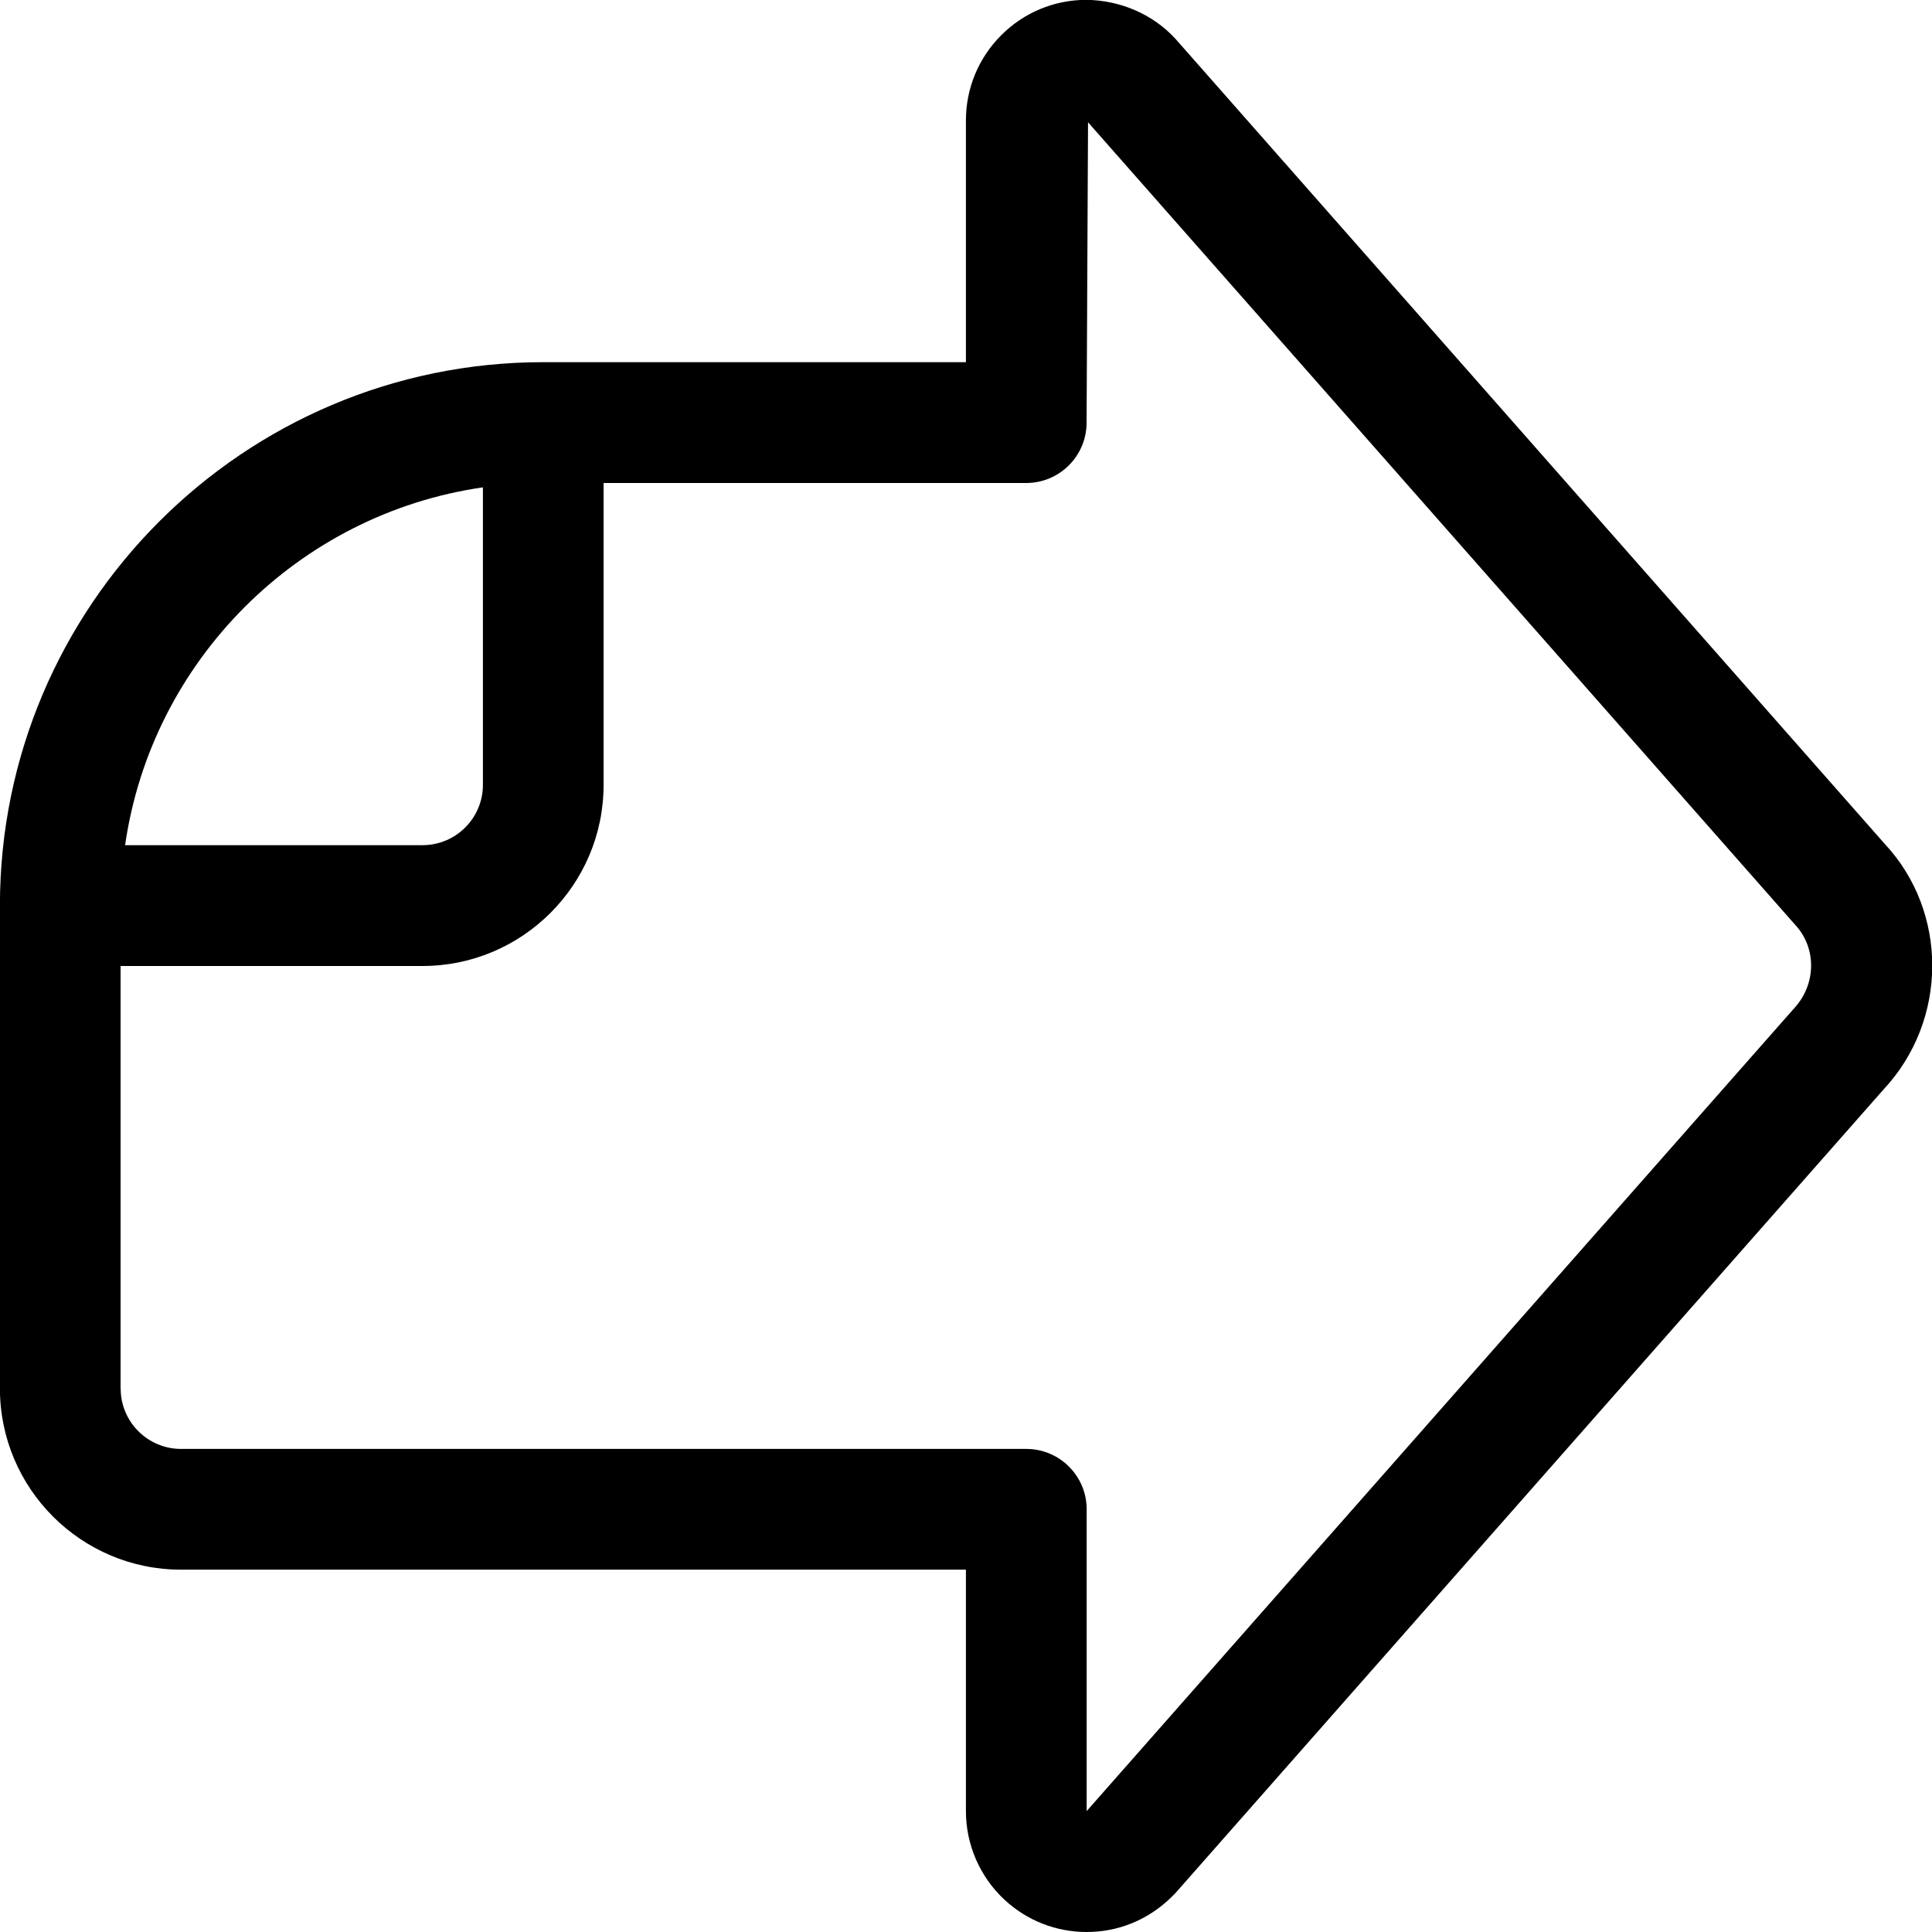 <?xml version="1.0" encoding="utf-8"?>
<!-- Generator: Adobe Illustrator 22.1.0, SVG Export Plug-In . SVG Version: 6.00 Build 0)  -->
<svg version="1.1" id="Layer_1" xmlns="http://www.w3.org/2000/svg" xmlns:xlink="http://www.w3.org/1999/xlink" x="0px" y="0px"
	 viewBox="0 0 24 24" style="enable-background:new 0 0 24 24;" xml:space="preserve">
<title>navigation-right-1</title>
<g>
	<path d="M13.498,24c-0.379,0-0.741-0.142-1.019-0.4c-0.306-0.284-0.481-0.686-0.48-1.104v-2.997h-9.75
		c-1.241,0-2.25-1.009-2.25-2.25v-6c0-3.722,3.028-6.75,6.75-6.75h5.25V1.5c-0.001-0.399,0.154-0.776,0.436-1.06
		c0.282-0.284,0.659-0.441,1.06-0.442c0.427,0.006,0.827,0.181,1.104,0.481l8.812,10.002c0.793,0.848,0.79,2.194-0.014,3.054
		l-8.786,9.971c-0.282,0.306-0.655,0.479-1.056,0.493L13.498,24z M1.499,17.249c0,0.414,0.336,0.75,0.75,0.75h10.5
		c0.414,0,0.75,0.336,0.75,0.75v3.749l8.787-9.971c0.279-0.299,0.282-0.753,0.014-1.039l-8.784-9.969l-0.018,3.731
		c0,0.414-0.336,0.75-0.75,0.75h-5.25v3.75c0,1.241-1.009,2.25-2.25,2.25h-3.75V17.249z M5.249,10.499c0.414,0,0.75-0.336,0.75-0.75
		V6.054c-2.293,0.33-4.115,2.152-4.445,4.445H5.249z"/>
</g>
</svg>
